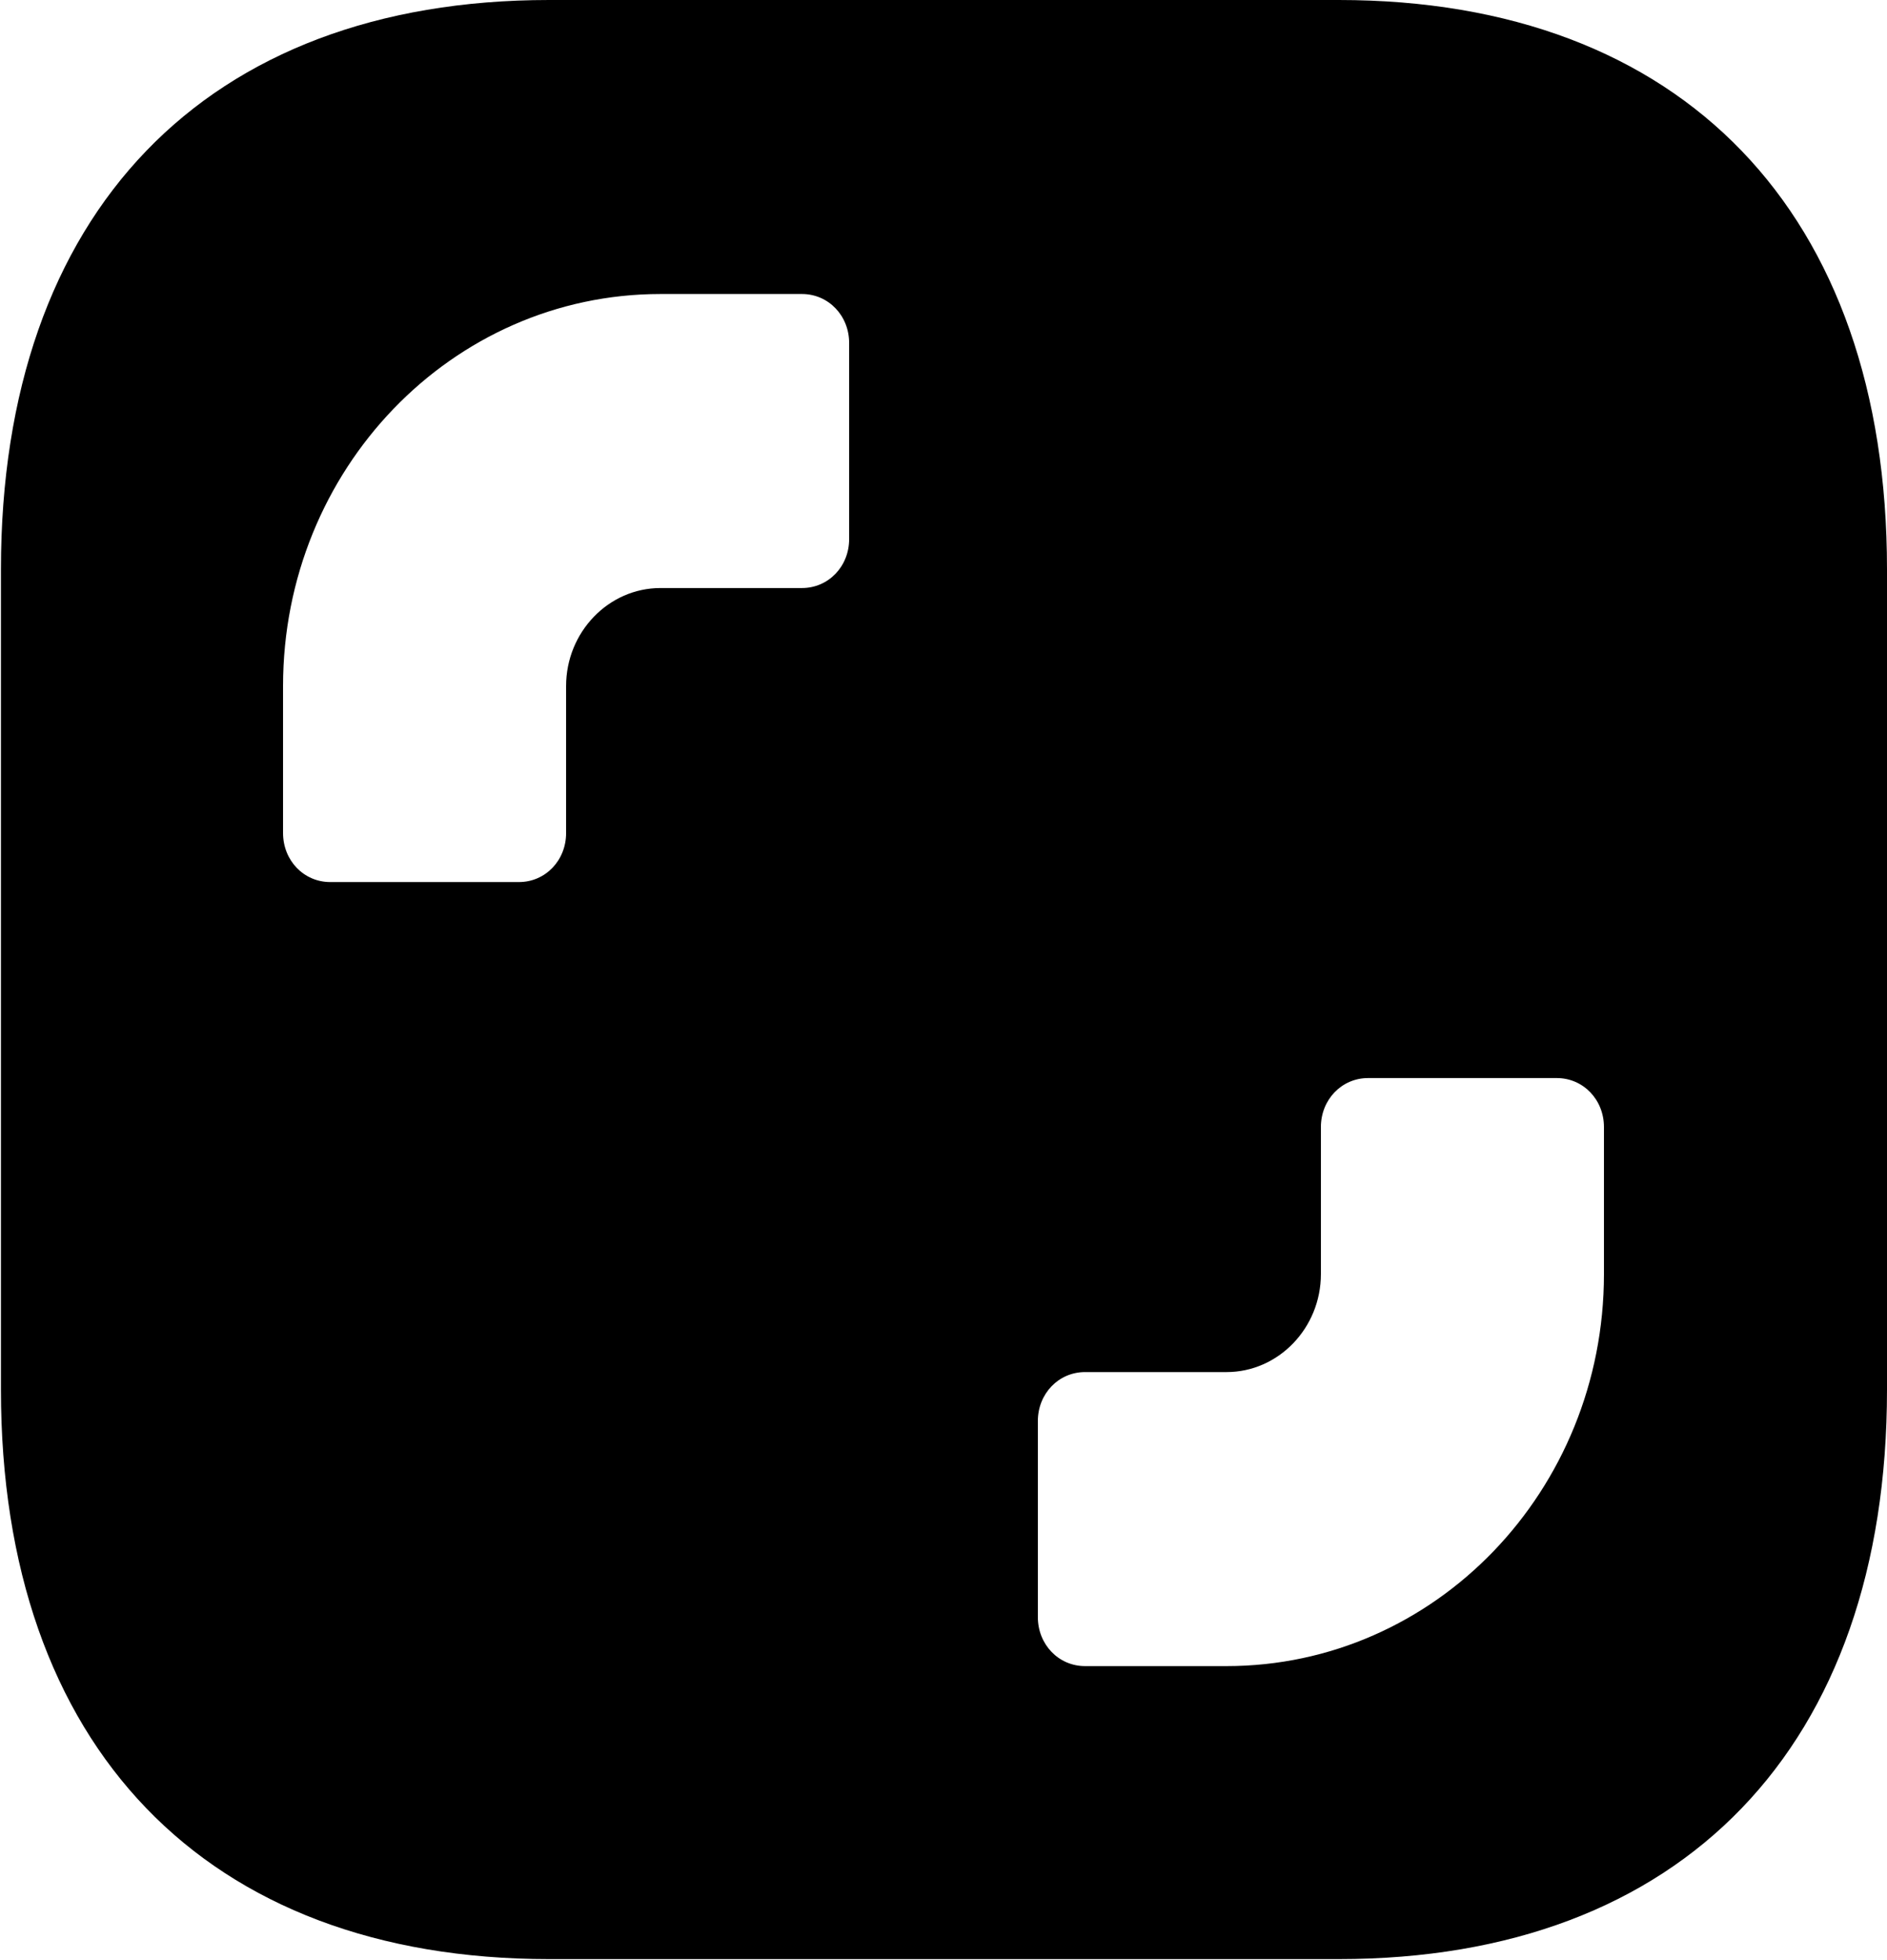 <svg width="26" height="27" viewBox="0 0 26 27" fill="none" xmlns="http://www.w3.org/2000/svg">
<g clip-path="url(#clip0_213_1864)">
<path d="M18.447 0H7.566C2.834 0 0.013 2.929 0.013 7.843V19.143C0.013 24.057 2.834 26.986 7.566 26.986H18.447C23.179 26.986 26 24.057 26 19.143V7.843C26 2.929 23.179 0 18.447 0ZM11.7 7.425C11.7 7.803 11.414 8.1 11.05 8.1H9.1C8.385 8.1 7.8 8.707 7.8 9.45V11.475C7.8 11.853 7.514 12.15 7.15 12.15H4.55C4.186 12.15 3.9 11.853 3.9 11.475V9.45C3.9 6.466 6.227 4.05 9.1 4.05H11.05C11.414 4.05 11.7 4.347 11.7 4.725V7.425ZM22.1 17.55C22.1 20.534 19.773 22.95 16.9 22.95H14.95C14.586 22.95 14.3 22.653 14.3 22.275V19.575C14.3 19.197 14.586 18.9 14.95 18.9H16.9C17.615 18.9 18.2 18.293 18.2 17.55V15.525C18.2 15.147 18.486 14.85 18.85 14.85H21.45C21.814 14.85 22.1 15.147 22.1 15.525V17.55Z" fill="black"/>
</g>
<defs>
<clipPath id="clip0_213_1864">
<rect width="26" height="27" fill="white"/>
</clipPath>
</defs>
</svg>
